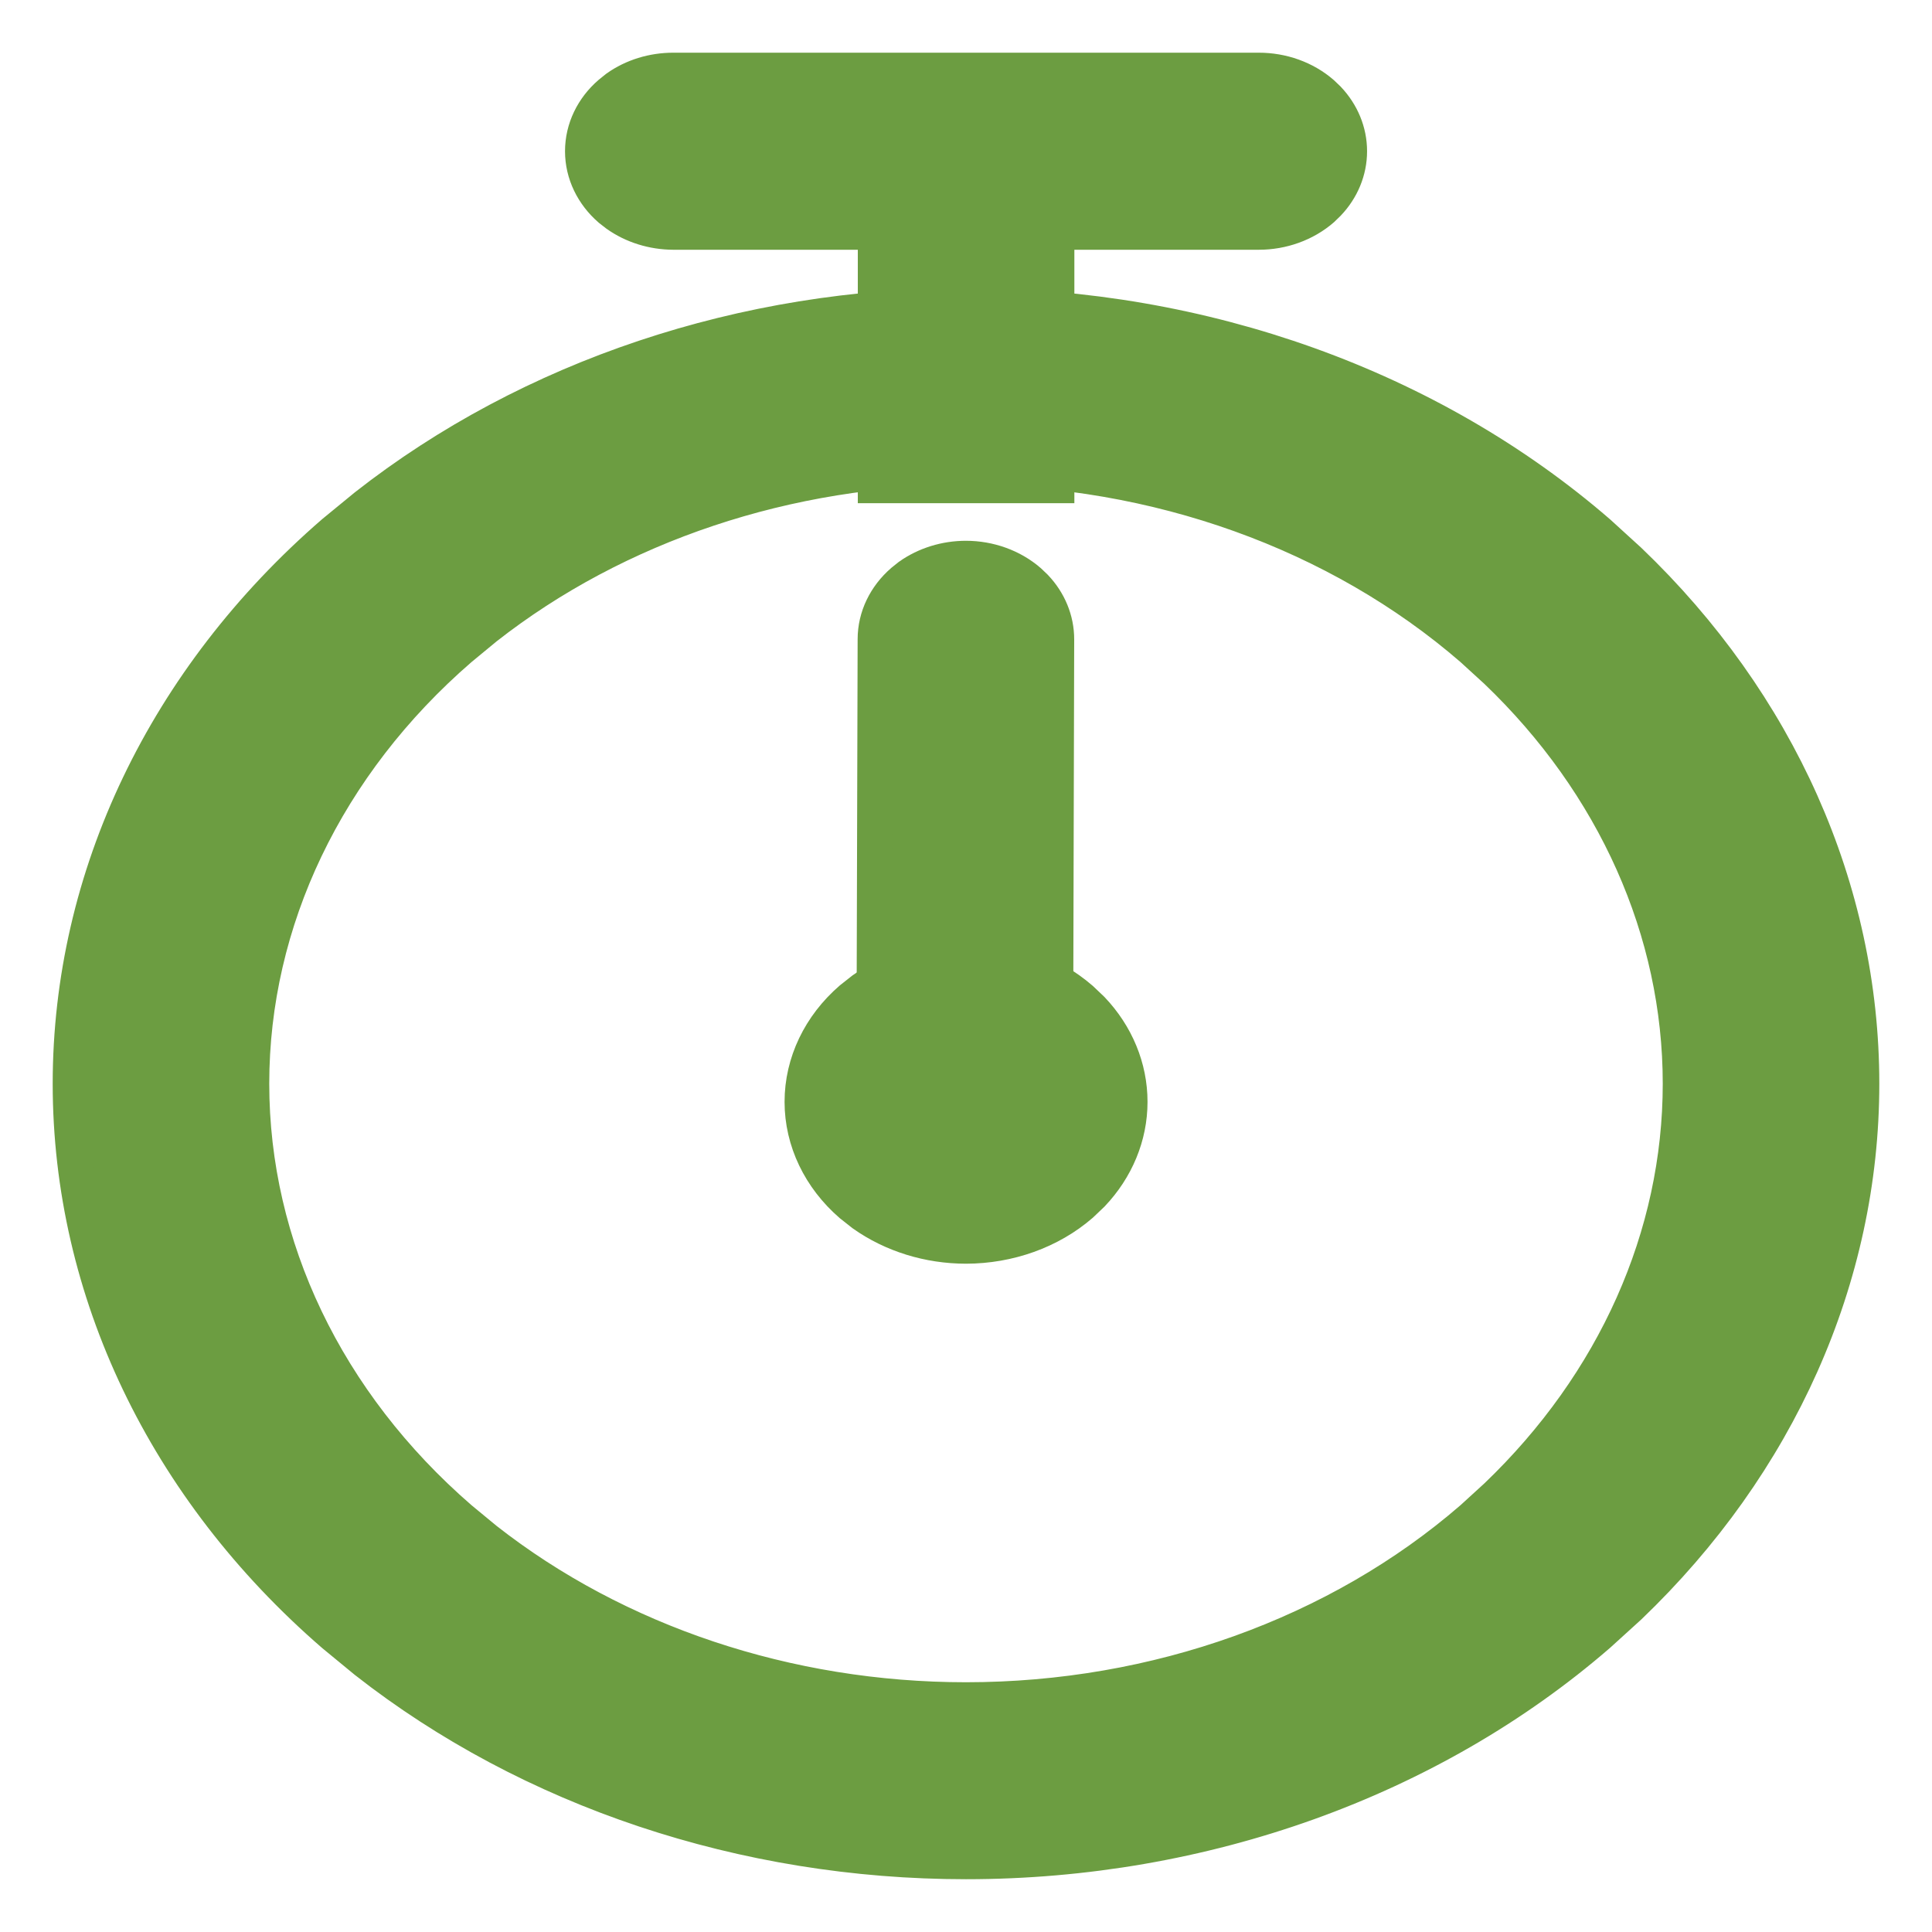 <svg width="22" height="22" viewBox="0 0 22 22" fill="none" xmlns="http://www.w3.org/2000/svg">
<path d="M11 3.479C13.697 3.479 16.288 4.407 18.202 6.064L18.552 6.383C20.249 8.006 21.2 10.128 21.2 12.34C21.2 14.552 20.248 16.673 18.552 18.296L18.202 18.614C16.288 20.272 13.697 21.199 11 21.199C8.472 21.199 6.037 20.384 4.165 18.916L3.798 18.614C1.883 16.956 0.8 14.7 0.8 12.34C0.8 9.98 1.883 7.723 3.798 6.064L4.165 5.763C6.037 4.295 8.472 3.479 11 3.479ZM11 5.323C8.97 5.323 7.021 5.978 5.53 7.147L5.238 7.388C3.715 8.707 2.866 10.489 2.866 12.34C2.866 14.191 3.716 15.972 5.238 17.291L5.53 17.532C7.021 18.701 8.97 19.356 11 19.356C13.166 19.356 15.238 18.611 16.762 17.291L17.039 17.038C18.387 15.749 19.134 14.075 19.134 12.34C19.134 10.605 18.387 8.93 17.039 7.641L16.762 7.388C15.238 6.068 13.166 5.323 11 5.323Z" fill="#6C9D41" stroke="#6C9D41" stroke-width="0.4"/>
<path d="M10.999 6.358C11.264 6.358 11.524 6.45 11.719 6.619L11.789 6.686C11.943 6.848 12.032 7.058 12.032 7.28V7.281L12.019 12.332L12.014 12.427C11.992 12.614 11.907 12.787 11.775 12.927L11.706 12.993C11.511 13.162 11.251 13.254 10.985 13.254C10.753 13.254 10.526 13.183 10.342 13.053L10.266 12.993C10.069 12.823 9.952 12.586 9.952 12.332V12.331L9.966 7.279C9.966 7.025 10.083 6.789 10.279 6.619L10.354 6.559C10.539 6.428 10.767 6.358 10.999 6.358Z" fill="#6C9D41" stroke="#6C9D41" stroke-width="0.4"/>
<path d="M11.001 10.903C11.487 10.903 11.959 11.071 12.31 11.375L12.435 11.494C12.711 11.785 12.867 12.157 12.867 12.547C12.867 12.937 12.711 13.308 12.435 13.599L12.31 13.718C11.959 14.022 11.487 14.189 11.001 14.19C10.575 14.19 10.161 14.062 9.828 13.826L9.691 13.718C9.339 13.413 9.134 12.992 9.134 12.547C9.134 12.101 9.339 11.68 9.691 11.375L9.828 11.267C10.161 11.031 10.575 10.903 11.001 10.903ZM14.334 0.8C14.6 0.8 14.859 0.891 15.055 1.061L15.124 1.127C15.278 1.29 15.367 1.499 15.367 1.722C15.367 1.944 15.278 2.154 15.124 2.316L15.055 2.383C14.859 2.552 14.6 2.644 14.334 2.644H12.034V5.53H9.968V2.644H7.667C7.435 2.643 7.207 2.573 7.023 2.442L6.947 2.383C6.751 2.213 6.634 1.976 6.634 1.722C6.634 1.467 6.751 1.23 6.947 1.061L7.023 1C7.207 0.869 7.435 0.8 7.667 0.8H14.334Z" fill="#6C9D41" stroke="#6C9D41" stroke-width="0.4"/>
</svg>
